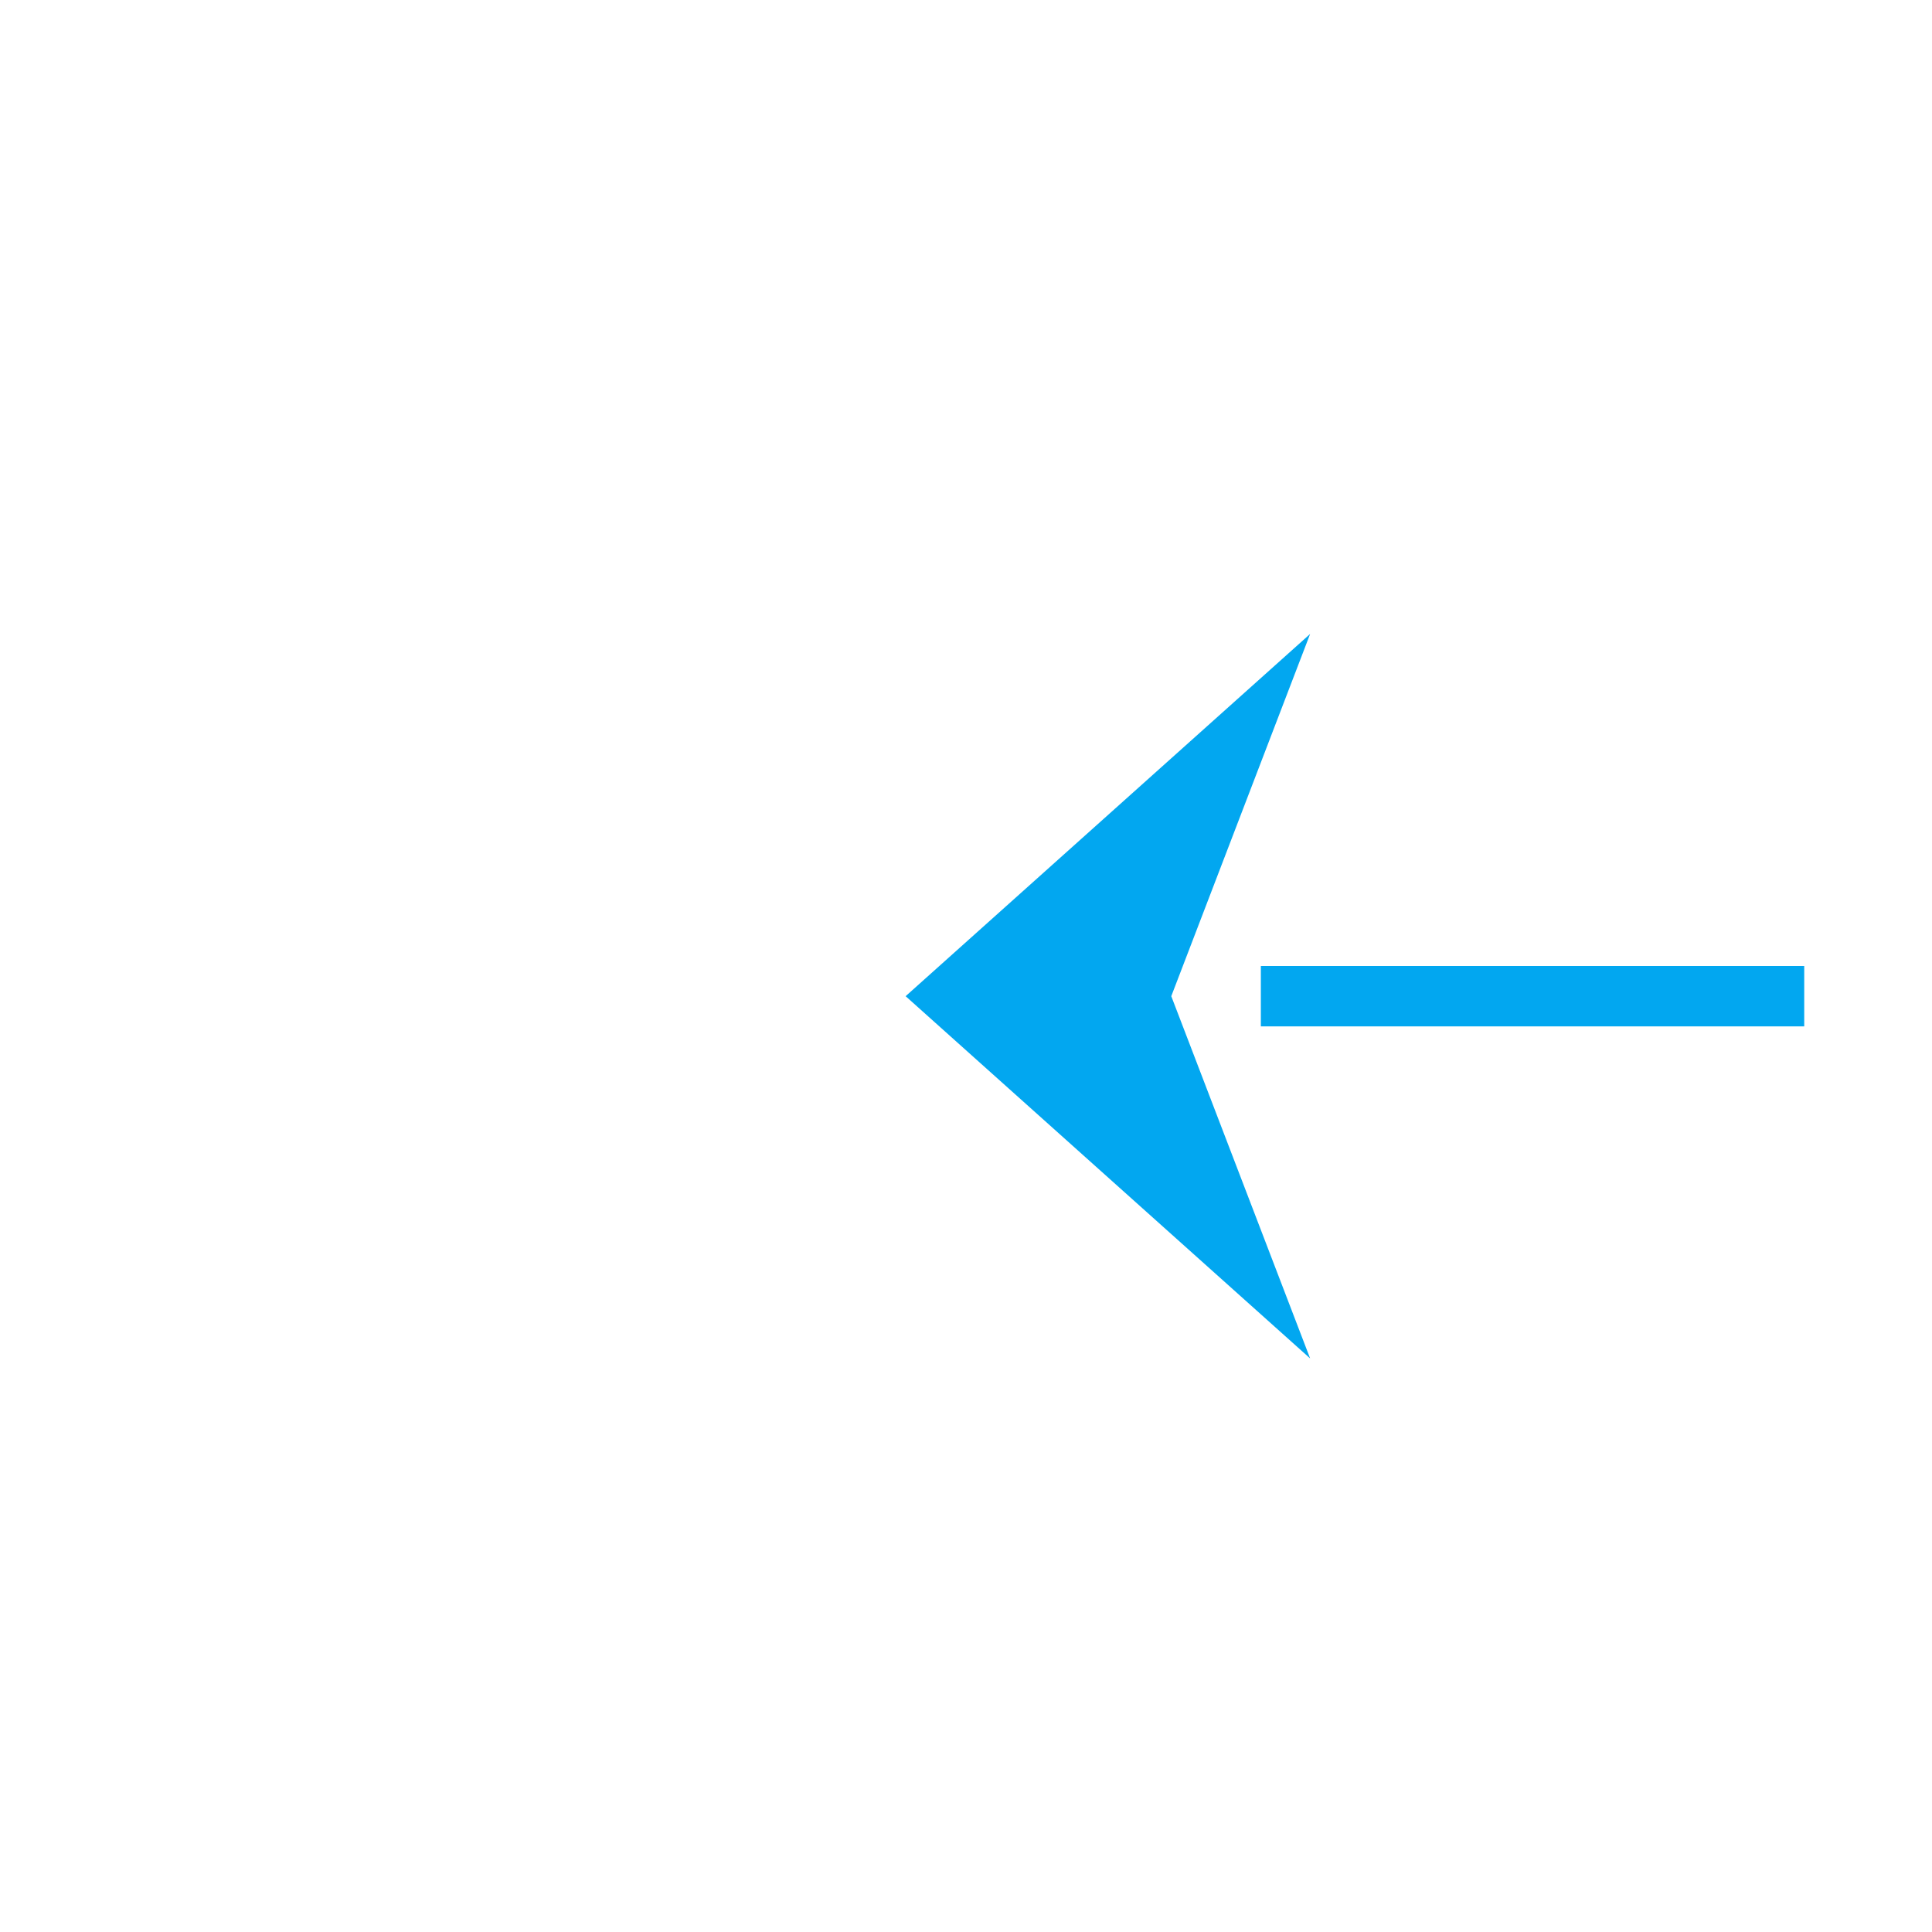 ﻿<?xml version="1.0" encoding="utf-8"?>
<svg version="1.1" xmlns:xlink="http://www.w3.org/1999/xlink" width="32px" height="32px" preserveAspectRatio="xMinYMid meet" viewBox="1099 814  32 30" xmlns="http://www.w3.org/2000/svg">
  <path d="M 1101 417.5  L 1159.062 417.5  A 5 5 0 0 1 1164.562 422.5 L 1164.562 824  A 5 5 0 0 1 1159.562 829.5 L 1115 829.5  " stroke-width="1" stroke-dasharray="9,4" stroke="#02a7f0" fill="none" />
  <path d="M 1120.7 823.5  L 1114 829.5  L 1120.7 835.5  L 1118.4 829.5  L 1120.7 823.5  Z " fill-rule="nonzero" fill="#02a7f0" stroke="none" />
</svg>